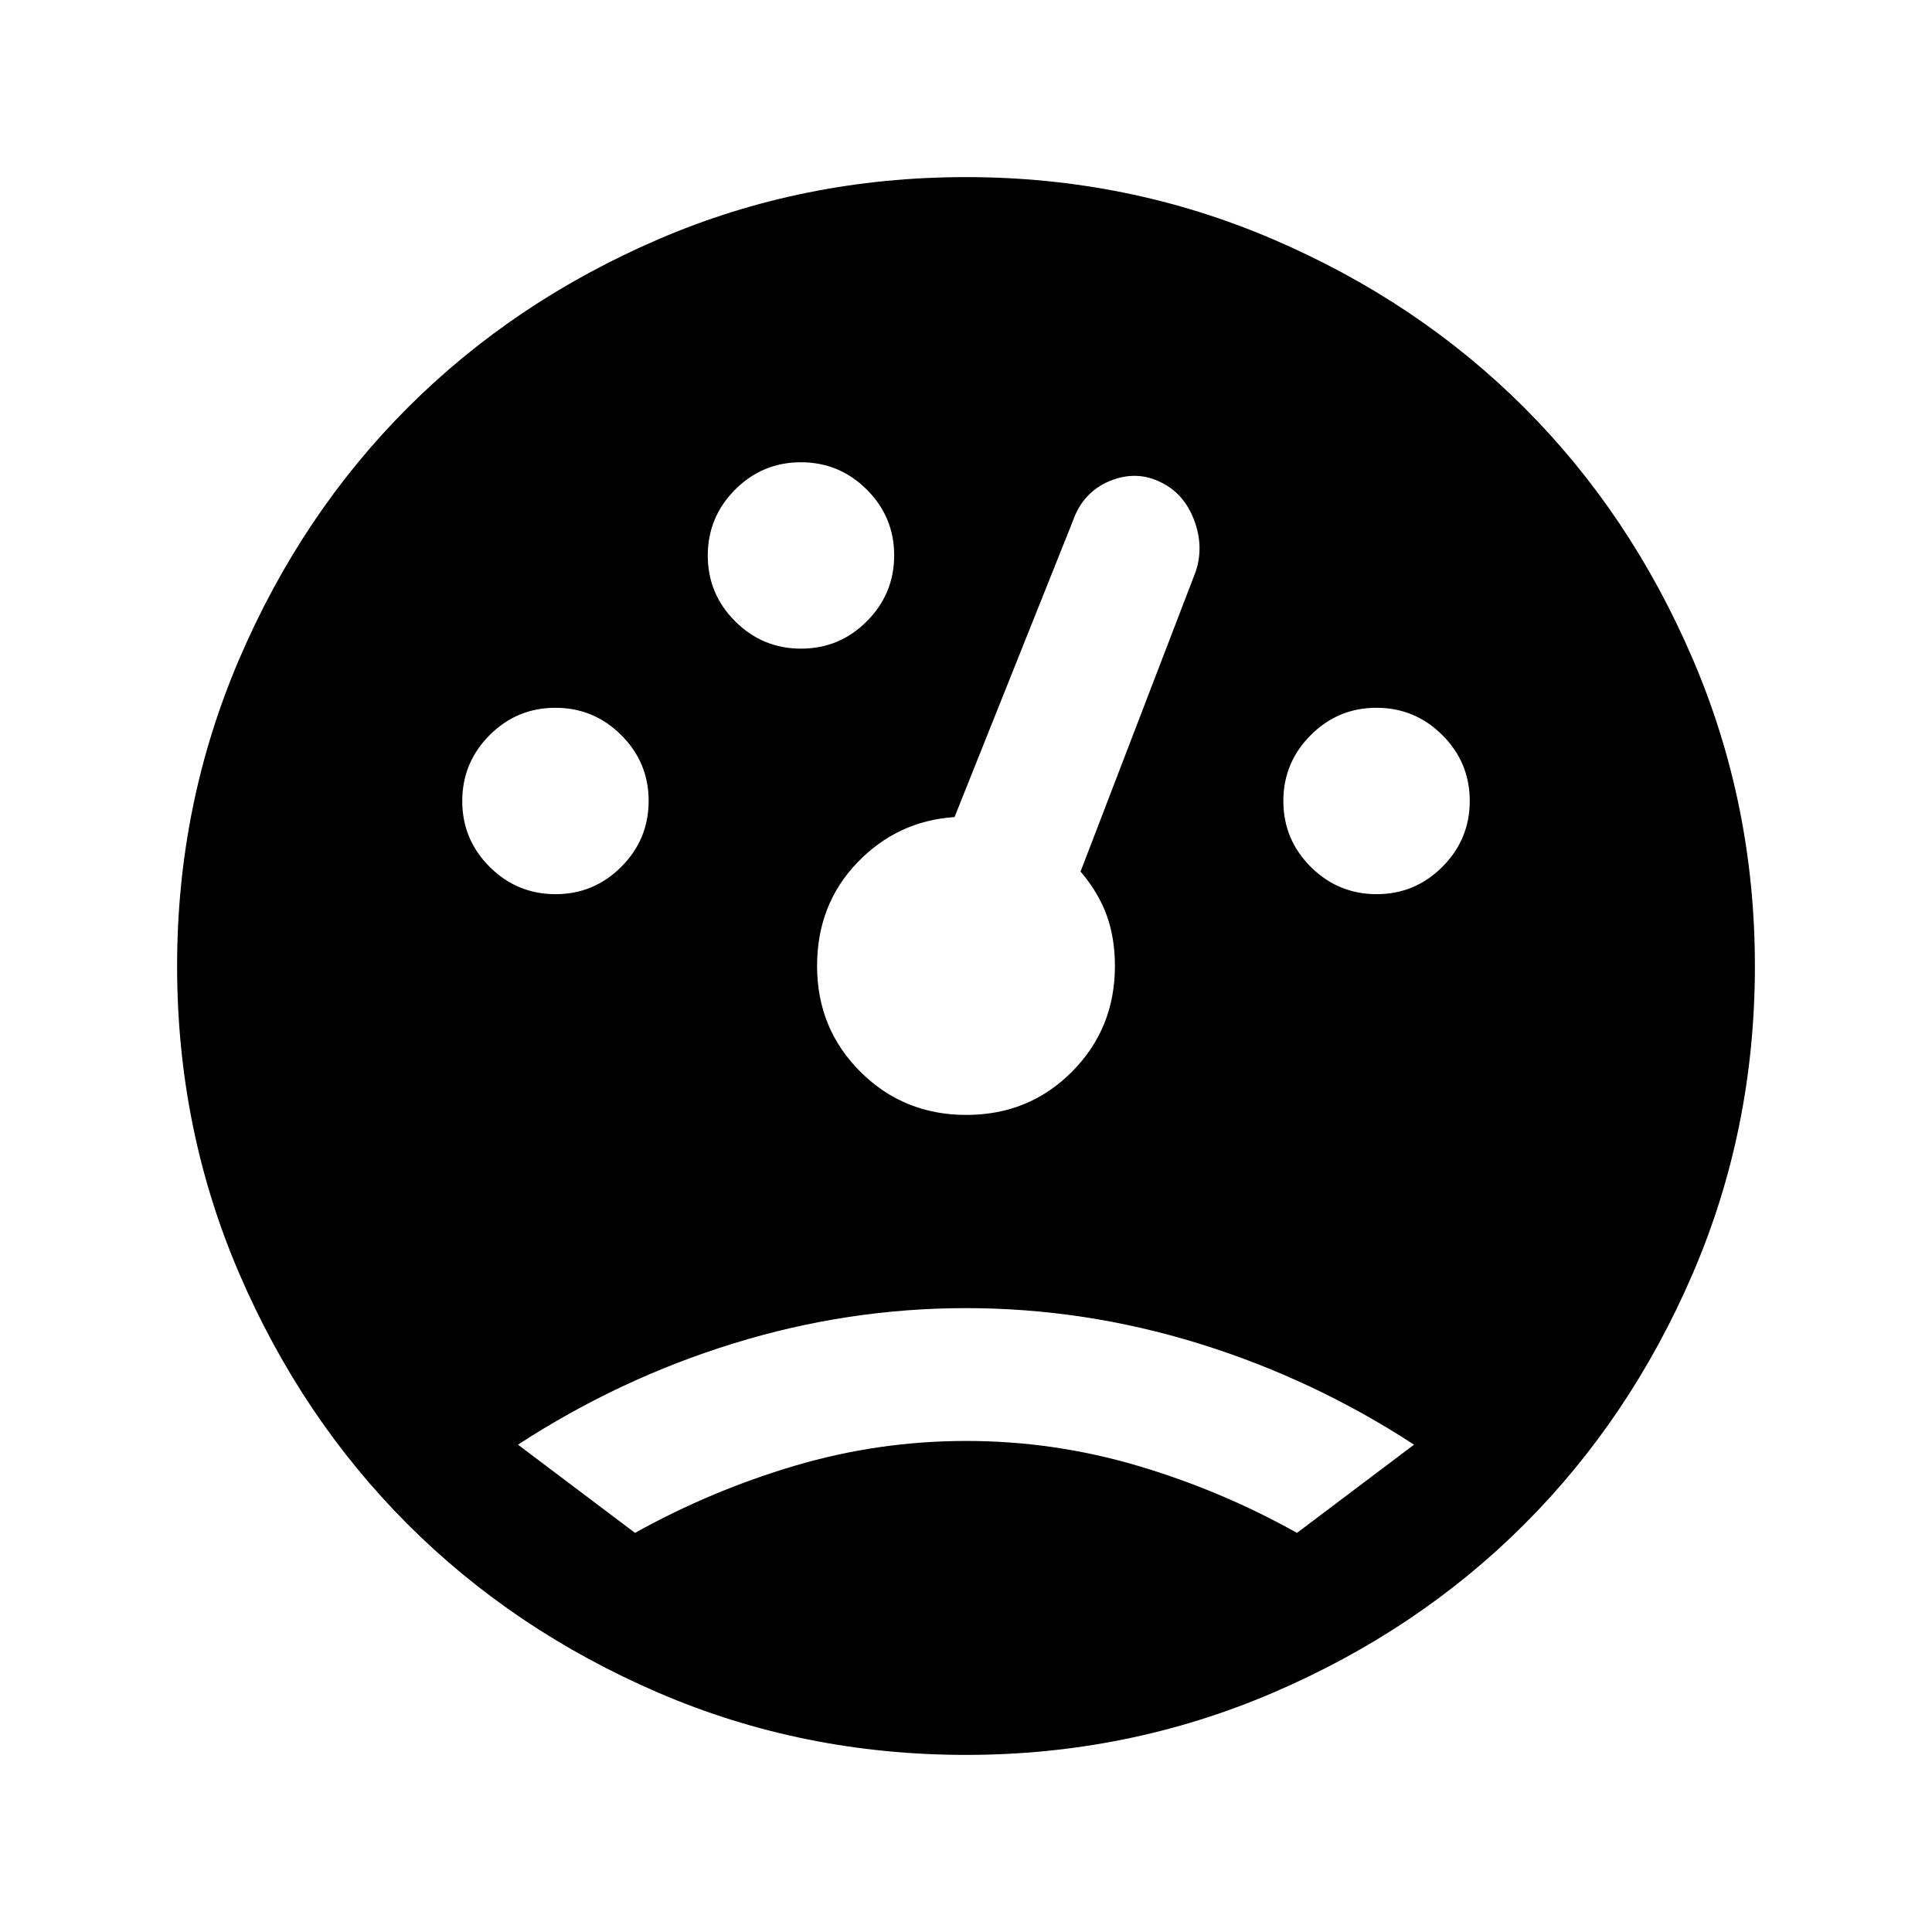 <svg xmlns="http://www.w3.org/2000/svg" height="24" viewBox="0 -960 960 960" width="24"><path d="M480-88q-81.14 0-152.92-30.92-71.77-30.93-124.5-83.66-52.73-52.73-83.66-124.5Q88-398.86 88-480q0-80.54 30.92-152.62 30.93-72.07 83.66-124.8 52.73-52.73 124.5-83.66Q398.86-872 480-872q80.54 0 152.62 30.92 72.07 30.93 124.8 83.66 52.73 52.73 83.66 124.8Q872-560.54 872-480q0 81.14-30.92 152.92-30.93 71.77-83.66 124.5-52.73 52.73-124.8 83.66Q560.54-88 480-88ZM276.04-515.69q19.11 0 32.69-13.61 13.58-13.62 13.58-32.74 0-19.11-13.61-32.69-13.62-13.58-32.74-13.58-19.11 0-32.69 13.61-13.58 13.62-13.58 32.74 0 19.11 13.61 32.69 13.62 13.58 32.74 13.58Zm122-122q19.11 0 32.69-13.61 13.58-13.62 13.58-32.74 0-19.11-13.61-32.69-13.62-13.58-32.74-13.58-19.11 0-32.69 13.61-13.58 13.62-13.58 32.74 0 19.11 13.61 32.69 13.62 13.58 32.74 13.58Zm286 122q19.11 0 32.69-13.61 13.58-13.62 13.58-32.74 0-19.11-13.61-32.69-13.62-13.58-32.74-13.58-19.11 0-32.69 13.61-13.58 13.62-13.58 32.74 0 19.11 13.61 32.69 13.62 13.58 32.74 13.58ZM480.16-406q31.15 0 52.49-21.46Q554-448.92 554-480q0-14-4.15-25.35-4.16-11.34-12.93-21.57L594.15-676q4.16-12.54-.83-25.65-5-13.11-16.4-18.66-12.3-6.15-25.56-.65-13.25 5.51-18.28 19.88L474.31-554q-28.39 1.85-48.35 22.65Q406-510.55 406-480q0 31.08 21.51 52.54Q449.01-406 480.16-406ZM315.54-198.31q37.82-21.07 79.43-33.38Q436.59-244 480.1-244q43.52 0 85.13 12.31 41.62 12.31 79.23 33.38l58.16-43.84q-50.16-32.7-106.97-50.27Q538.83-310 480-310q-58.83 0-115.65 17.58-56.81 17.57-106.97 50.27l58.16 43.84Z"/></svg>